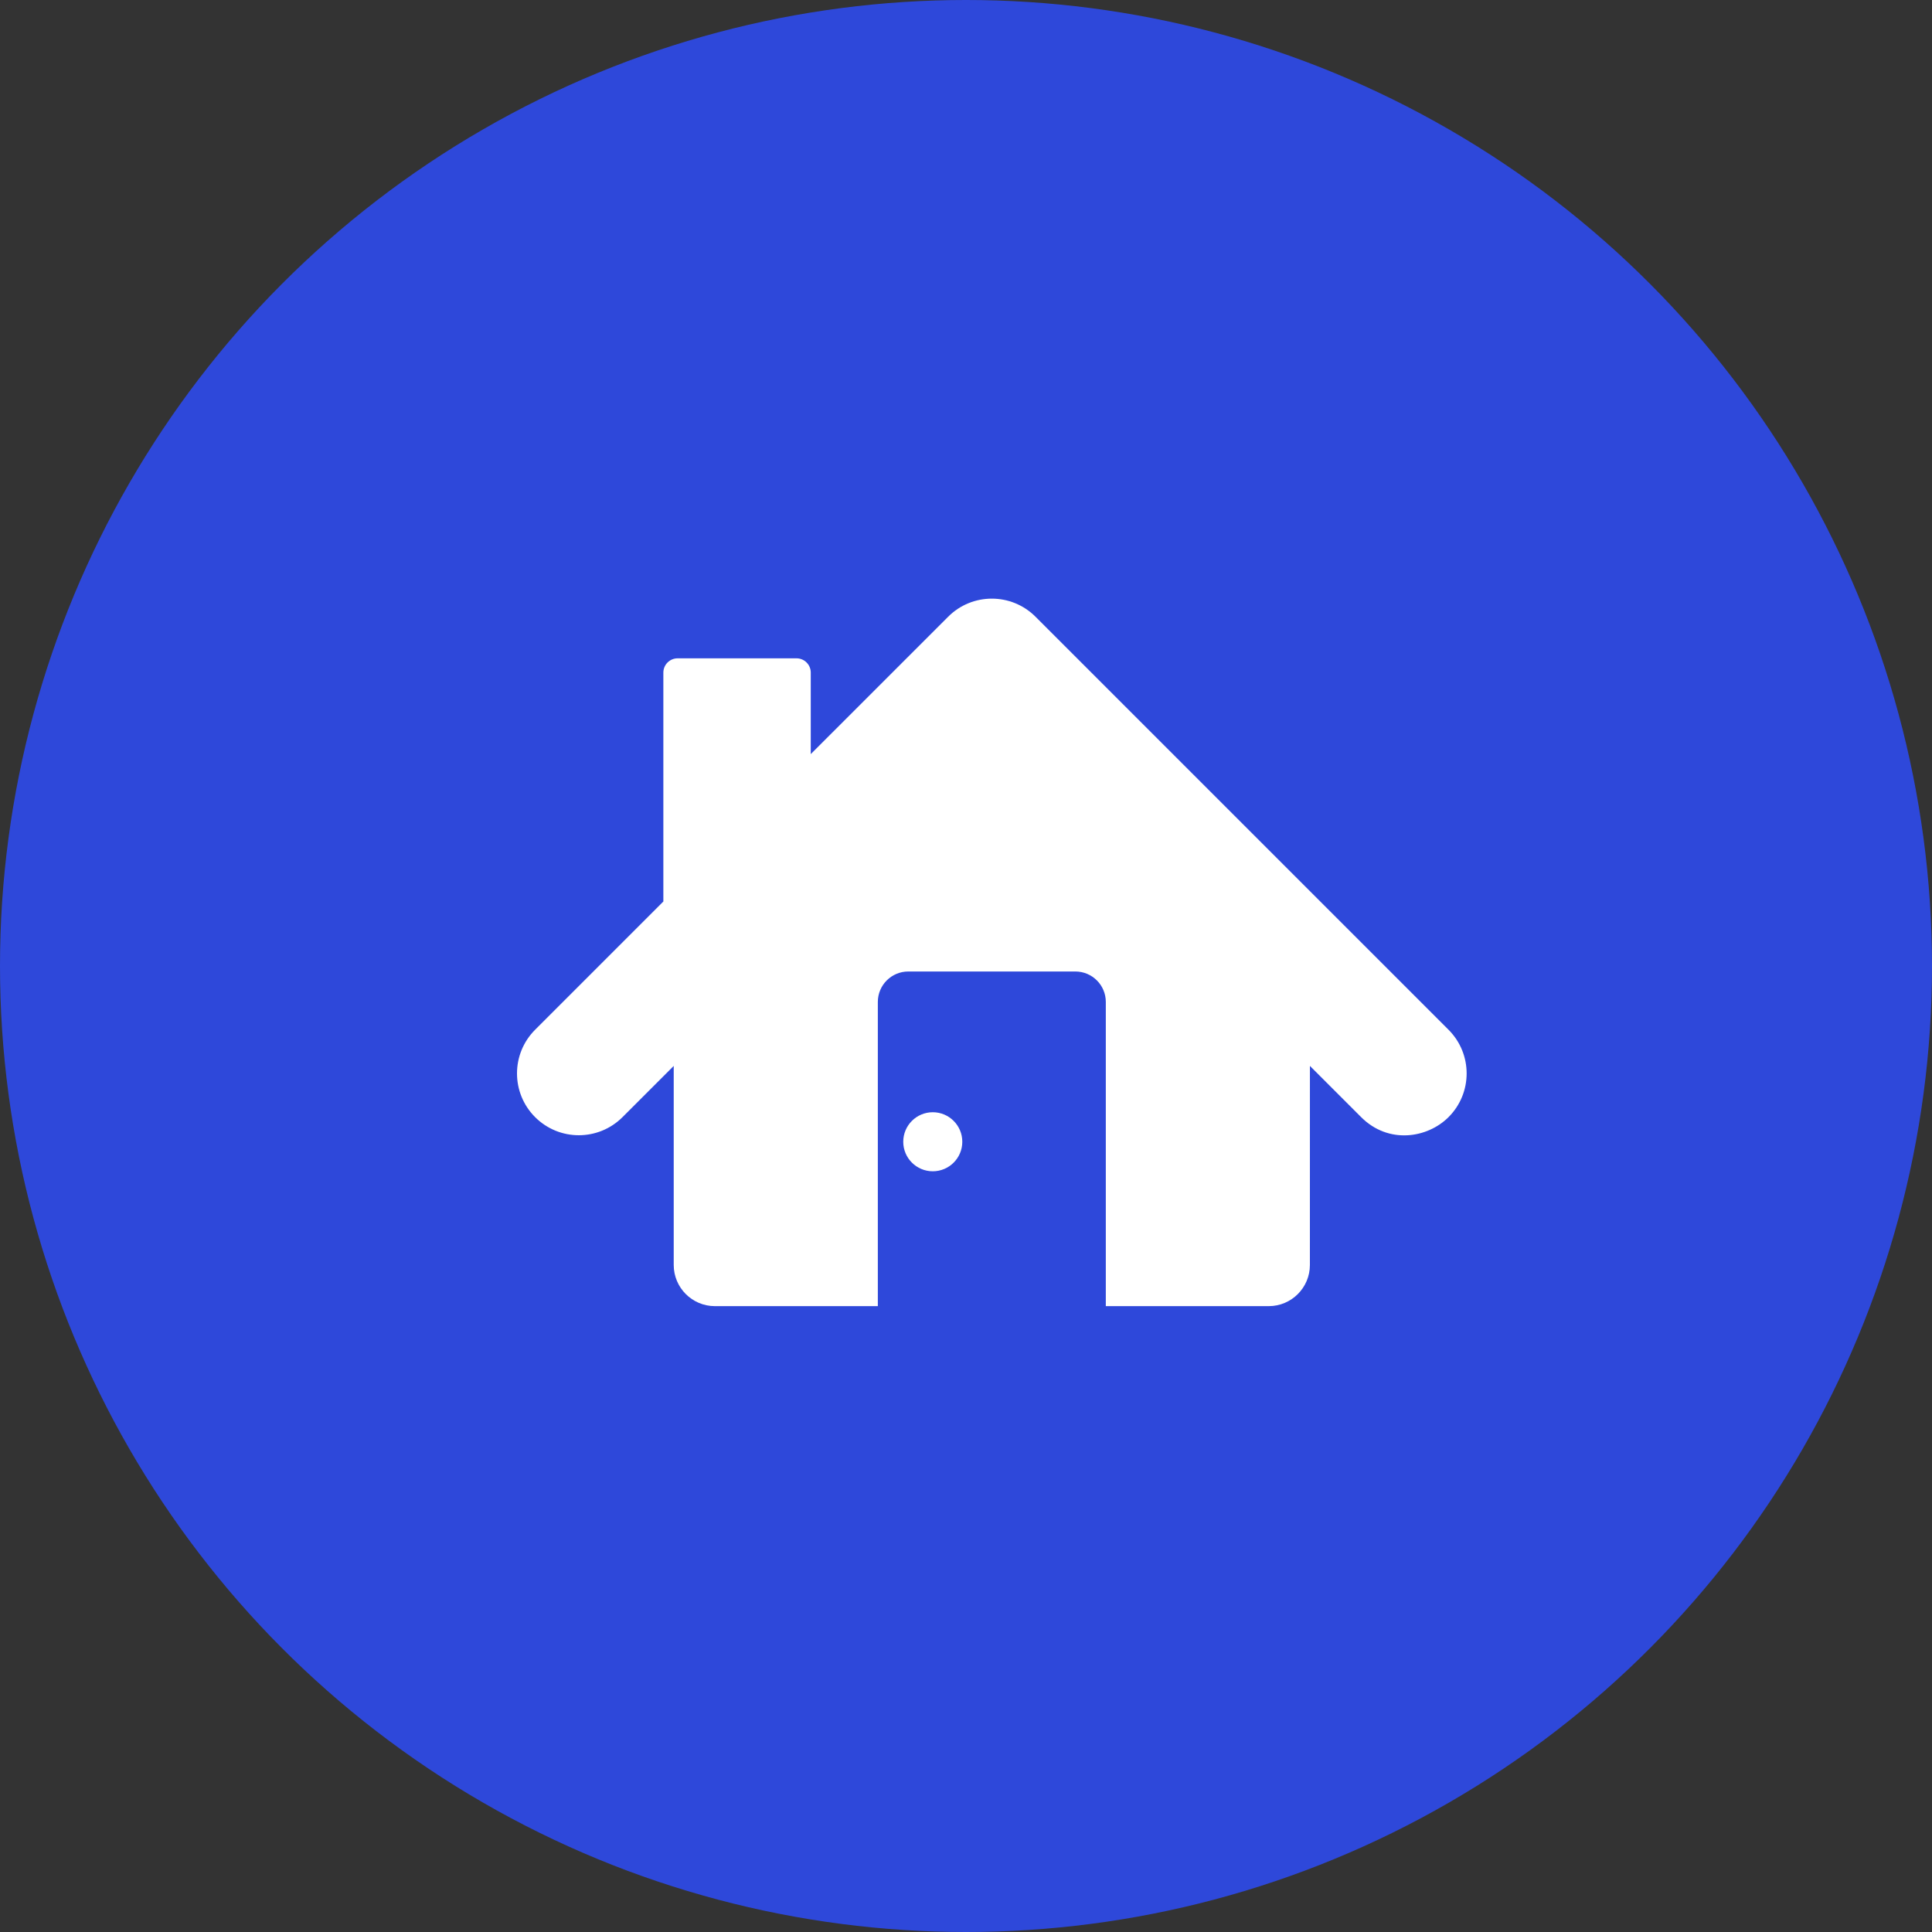 <svg width="71" height="71" viewBox="0 0 71 71" fill="none" xmlns="http://www.w3.org/2000/svg">
<rect x="0" y="0" width="71" height="71" fill="#333333" stroke="none"/>
<circle cx="35.5" cy="35.5" r="35.5" fill="#2E48DA"/>
<path d="M35.364 41.959C35.364 42.559 34.878 43.044 34.279 43.044C33.68 43.044 33.194 42.558 33.194 41.959C33.194 41.36 33.68 40.874 34.279 40.874C34.878 40.874 35.364 41.36 35.364 41.959ZM53.233 37.843L38.055 22.665C37.168 21.778 35.73 21.778 34.844 22.665L29.795 27.713V24.717C29.795 24.428 29.561 24.193 29.271 24.193H24.902C24.613 24.193 24.378 24.428 24.378 24.717V33.13L19.665 37.843C18.778 38.73 18.778 40.167 19.665 41.054C20.552 41.941 21.99 41.941 22.877 41.054L24.759 39.172V46.486C24.759 47.322 25.437 48 26.273 48H32.26L32.26 36.821C32.26 36.203 32.761 35.702 33.379 35.702H39.519C40.137 35.702 40.638 36.203 40.638 36.821V48H46.624C47.461 48 48.138 47.322 48.138 46.486L48.139 39.172L50.021 41.054C51.027 42.06 52.459 41.828 53.233 41.054C54.12 40.167 54.12 38.73 53.233 37.843L53.233 37.843Z" fill="white"/>
</svg>
